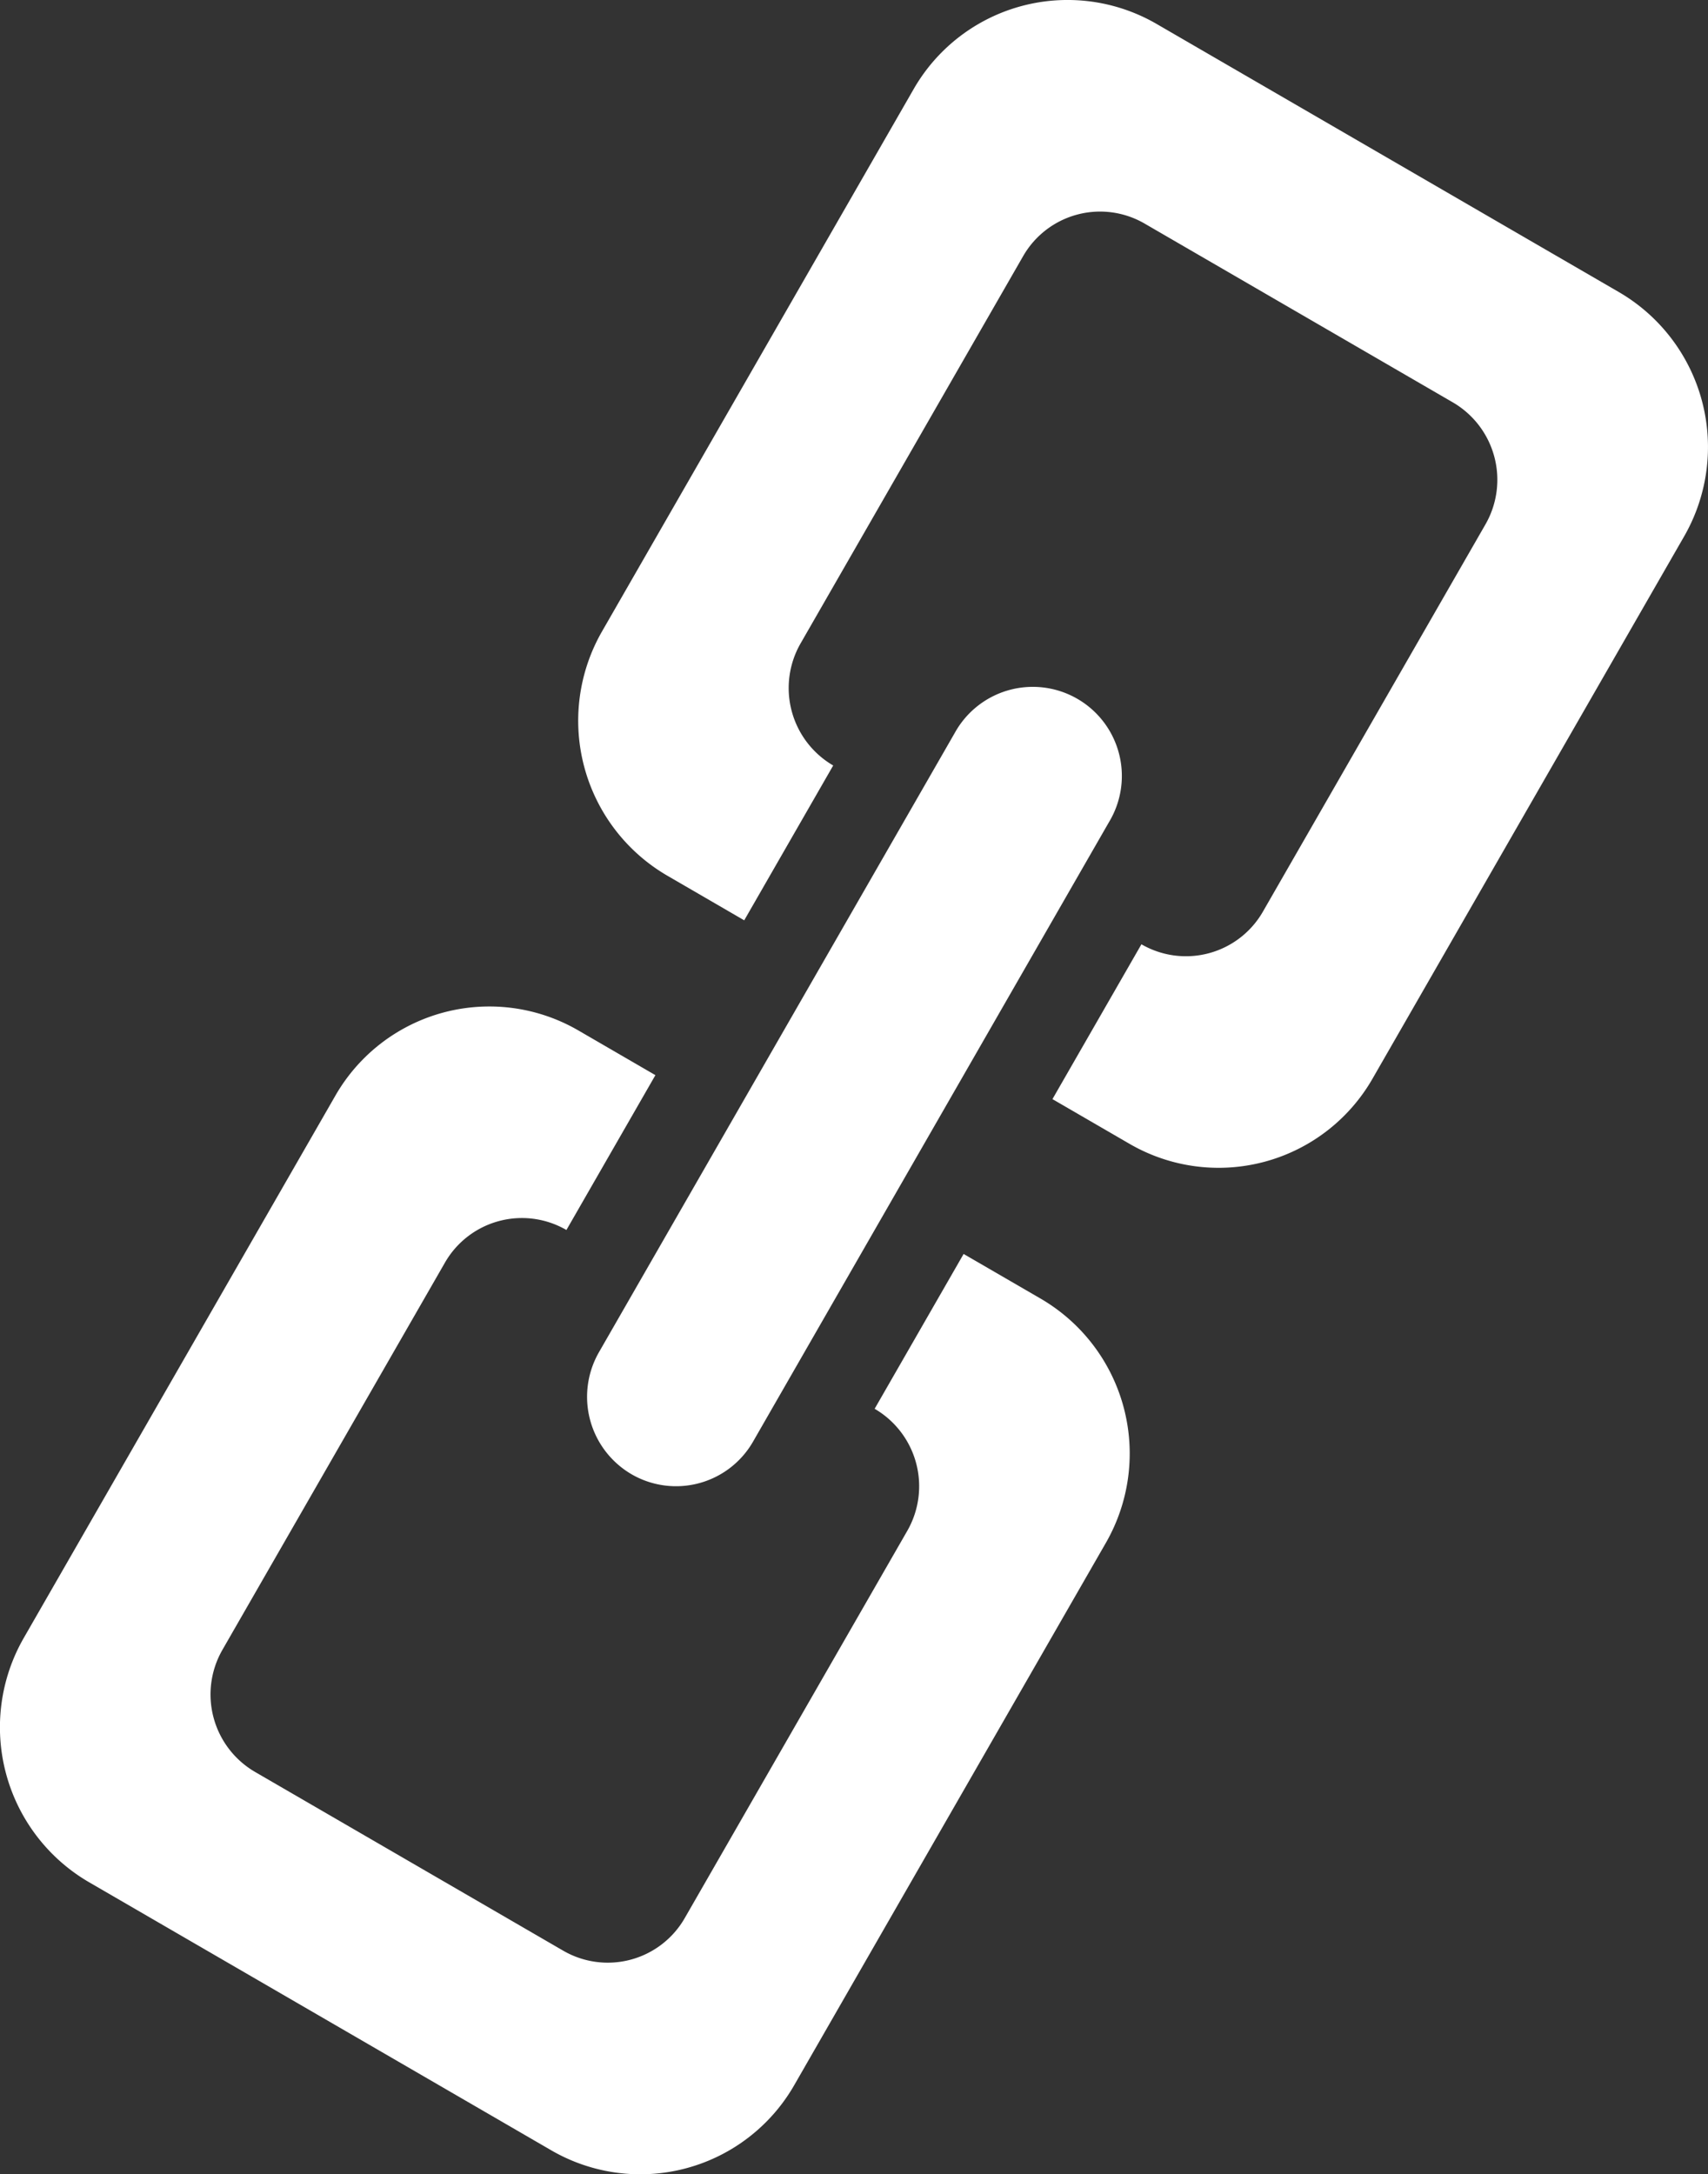 <svg xmlns="http://www.w3.org/2000/svg" viewBox="0 0 33.016 42.015">
  <rect x="0" y="0" width="33.016" height="42.015" fill="#333333" stroke="none"/>
  <path id="link" d="M395.546,495.358l-6.02,10.473a3.431,3.431,0,0,1-4.7,1.264l-1.49-.864,1.72-2.992h0a1.716,1.716,0,0,0,2.349-.632l4.3-7.48a1.731,1.731,0,0,0-.63-2.36l-5.958-3.455a1.715,1.715,0,0,0-2.349.632l-4.3,7.48a1.732,1.732,0,0,0,.63,2.36l-1.72,2.992-1.489-.864a3.464,3.464,0,0,1-1.259-4.72l6.02-10.473a3.431,3.431,0,0,1,4.7-1.264l8.937,5.182A3.464,3.464,0,0,1,395.546,495.358ZM375.2,513.48a1.732,1.732,0,0,1-.629-2.36l6.879-11.969a1.722,1.722,0,1,1,2.979,1.727l-6.879,11.969A1.716,1.716,0,0,1,375.2,513.48Zm-1.259-4.72h0a1.716,1.716,0,0,0-2.349.632l-4.3,7.48a1.732,1.732,0,0,0,.63,2.36l5.958,3.455a1.716,1.716,0,0,0,2.349-.632l4.3-7.48a1.732,1.732,0,0,0-.63-2.36h0l1.72-2.992,1.49.864a3.463,3.463,0,0,1,1.259,4.72l-6.02,10.472a3.431,3.431,0,0,1-4.7,1.265l-8.937-5.182a3.464,3.464,0,0,1-1.259-4.72l6.02-10.473a3.431,3.431,0,0,1,4.7-1.265l1.489.864Z" transform="translate(-362.992 -484.992)" fill="#fff"/>
</svg>
